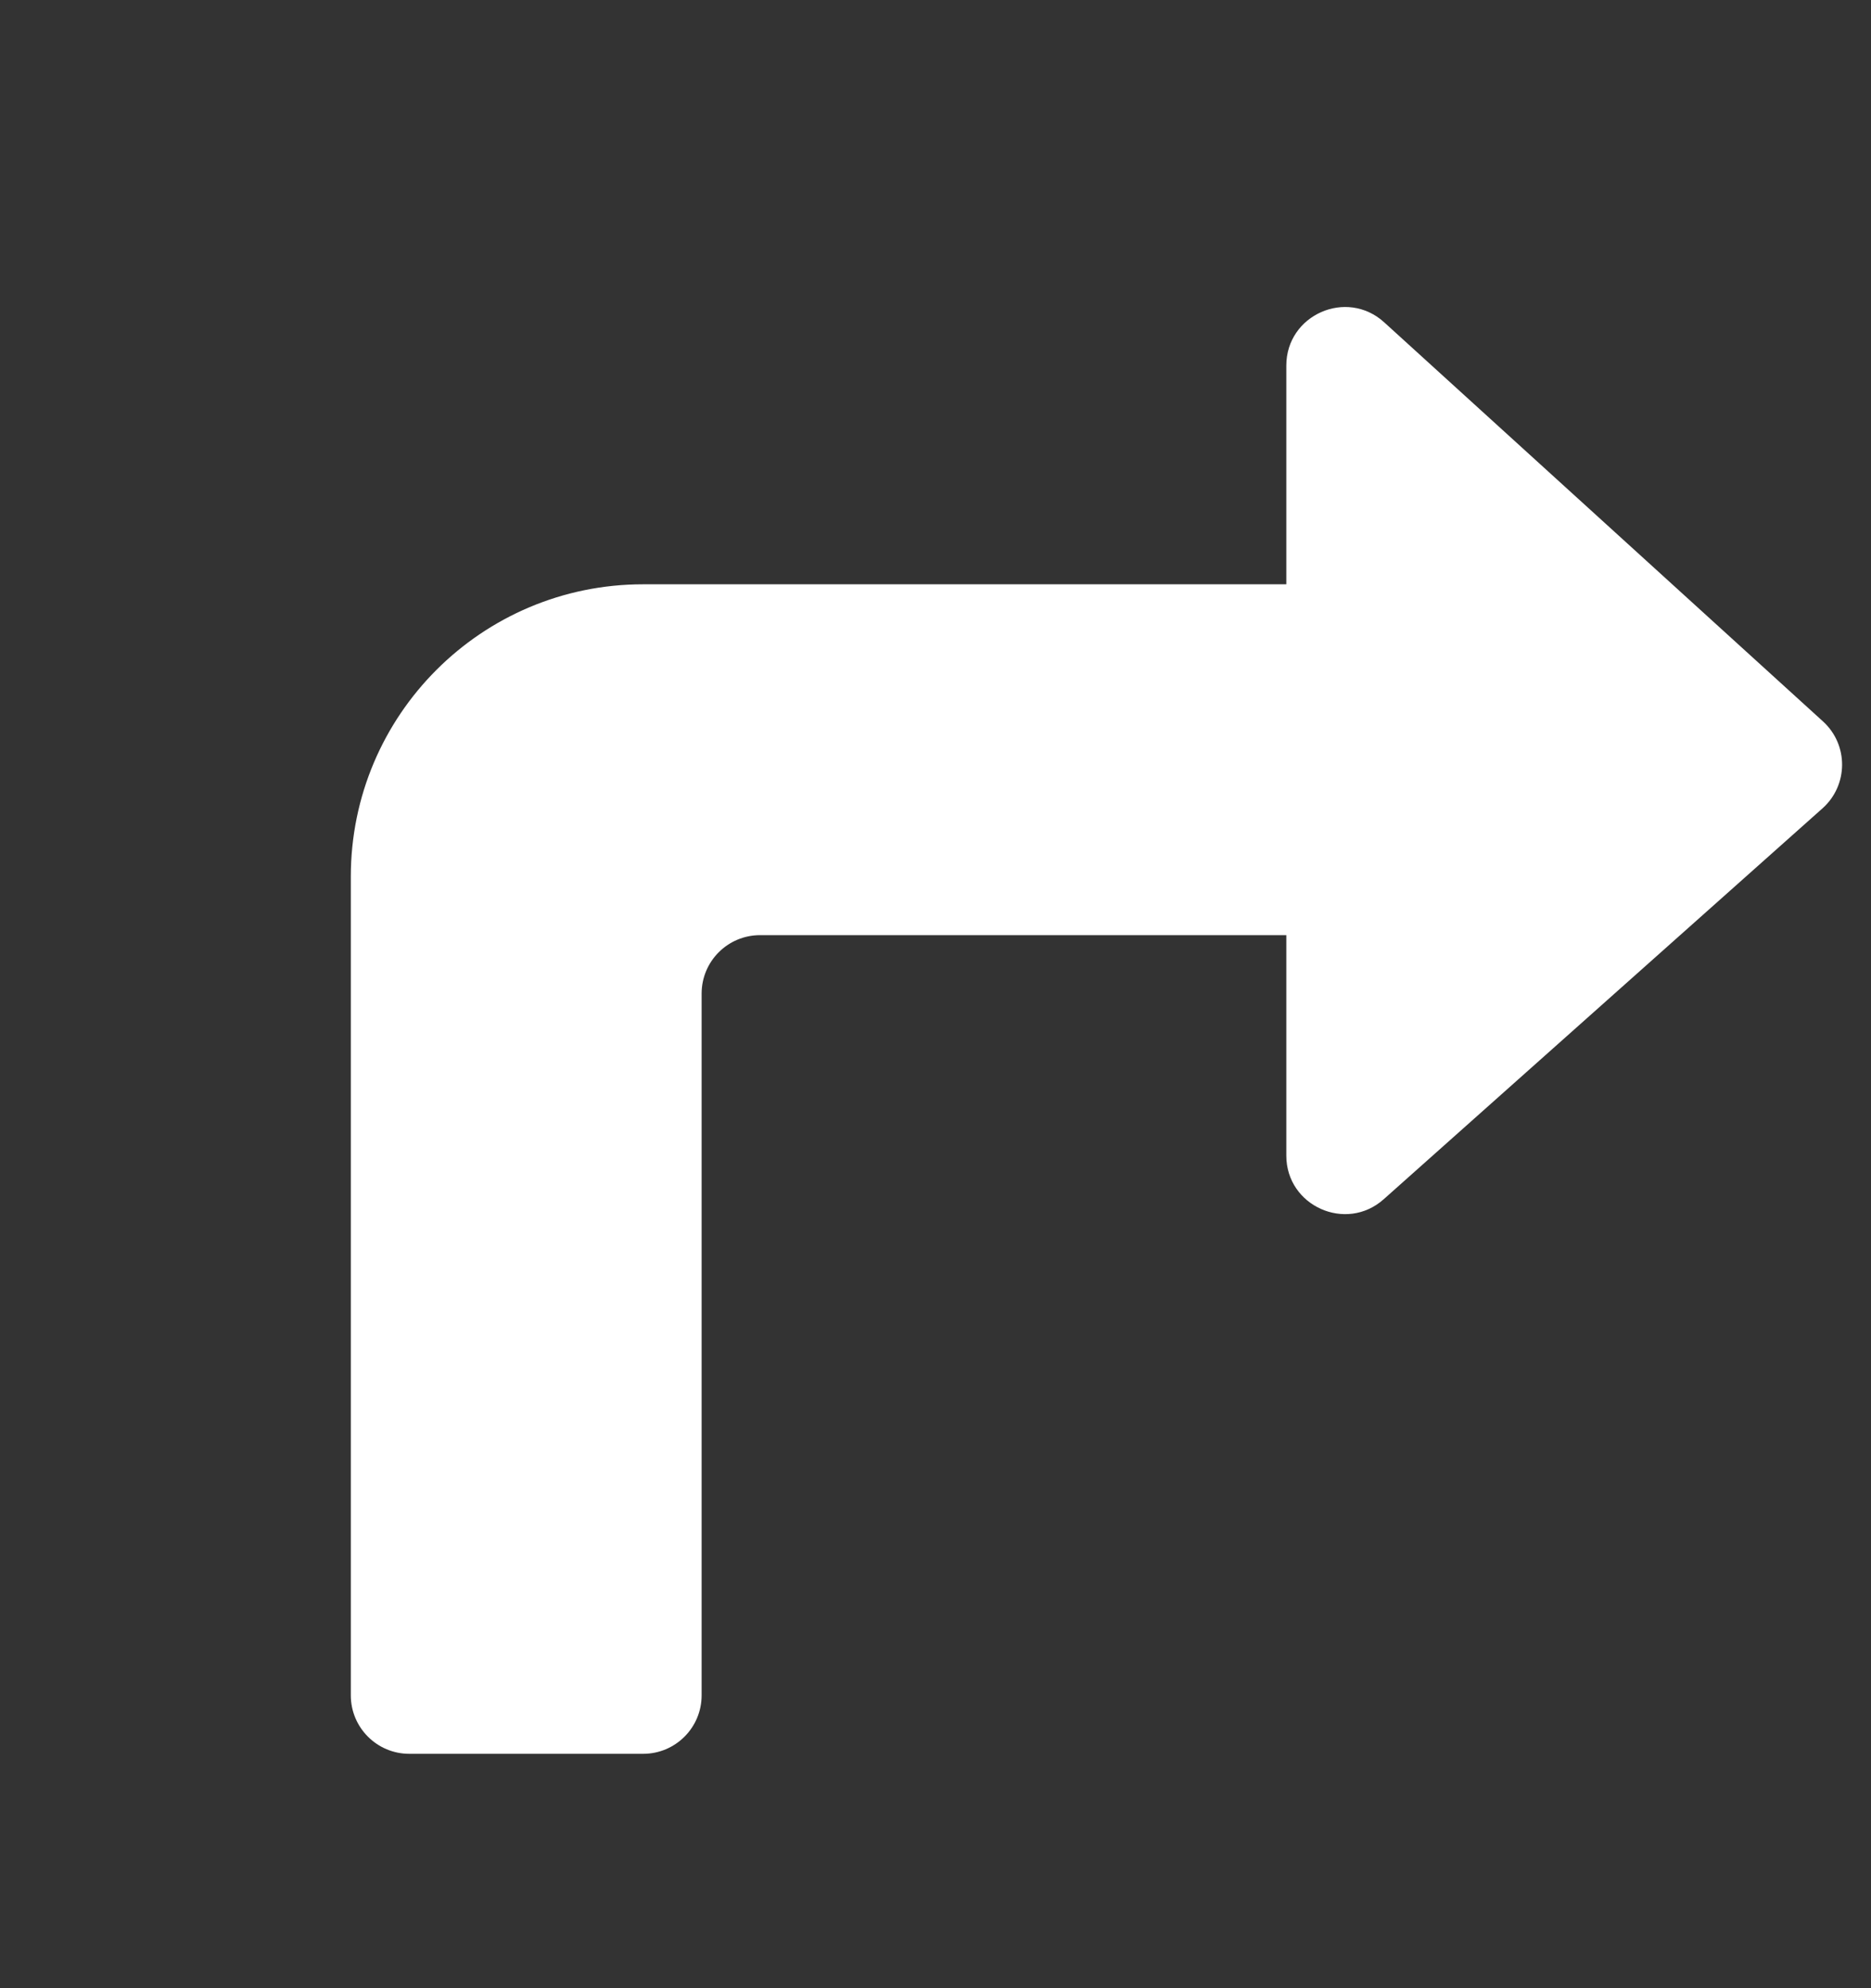 <svg width="16" height="17" viewBox="0 0 16 17" fill="none" xmlns="http://www.w3.org/2000/svg">
<rect x="0" y="0" width="16" height="17" fill="#333333" stroke="none"/>
<path d="M15.585 6.912C15.807 6.714 15.809 6.368 15.589 6.168L11.837 2.756C11.516 2.464 11 2.692 11 3.126V4.996H5.5C4.119 4.996 3 6.115 3 7.496V14.496C3 14.772 3.224 14.996 3.5 14.996H5.5C5.776 14.996 6 14.772 6 14.496V8.496C6 8.219 6.224 7.996 6.5 7.996H11V9.881C11 10.312 11.511 10.541 11.833 10.254L15.585 6.912Z" fill="white"/>
</svg>